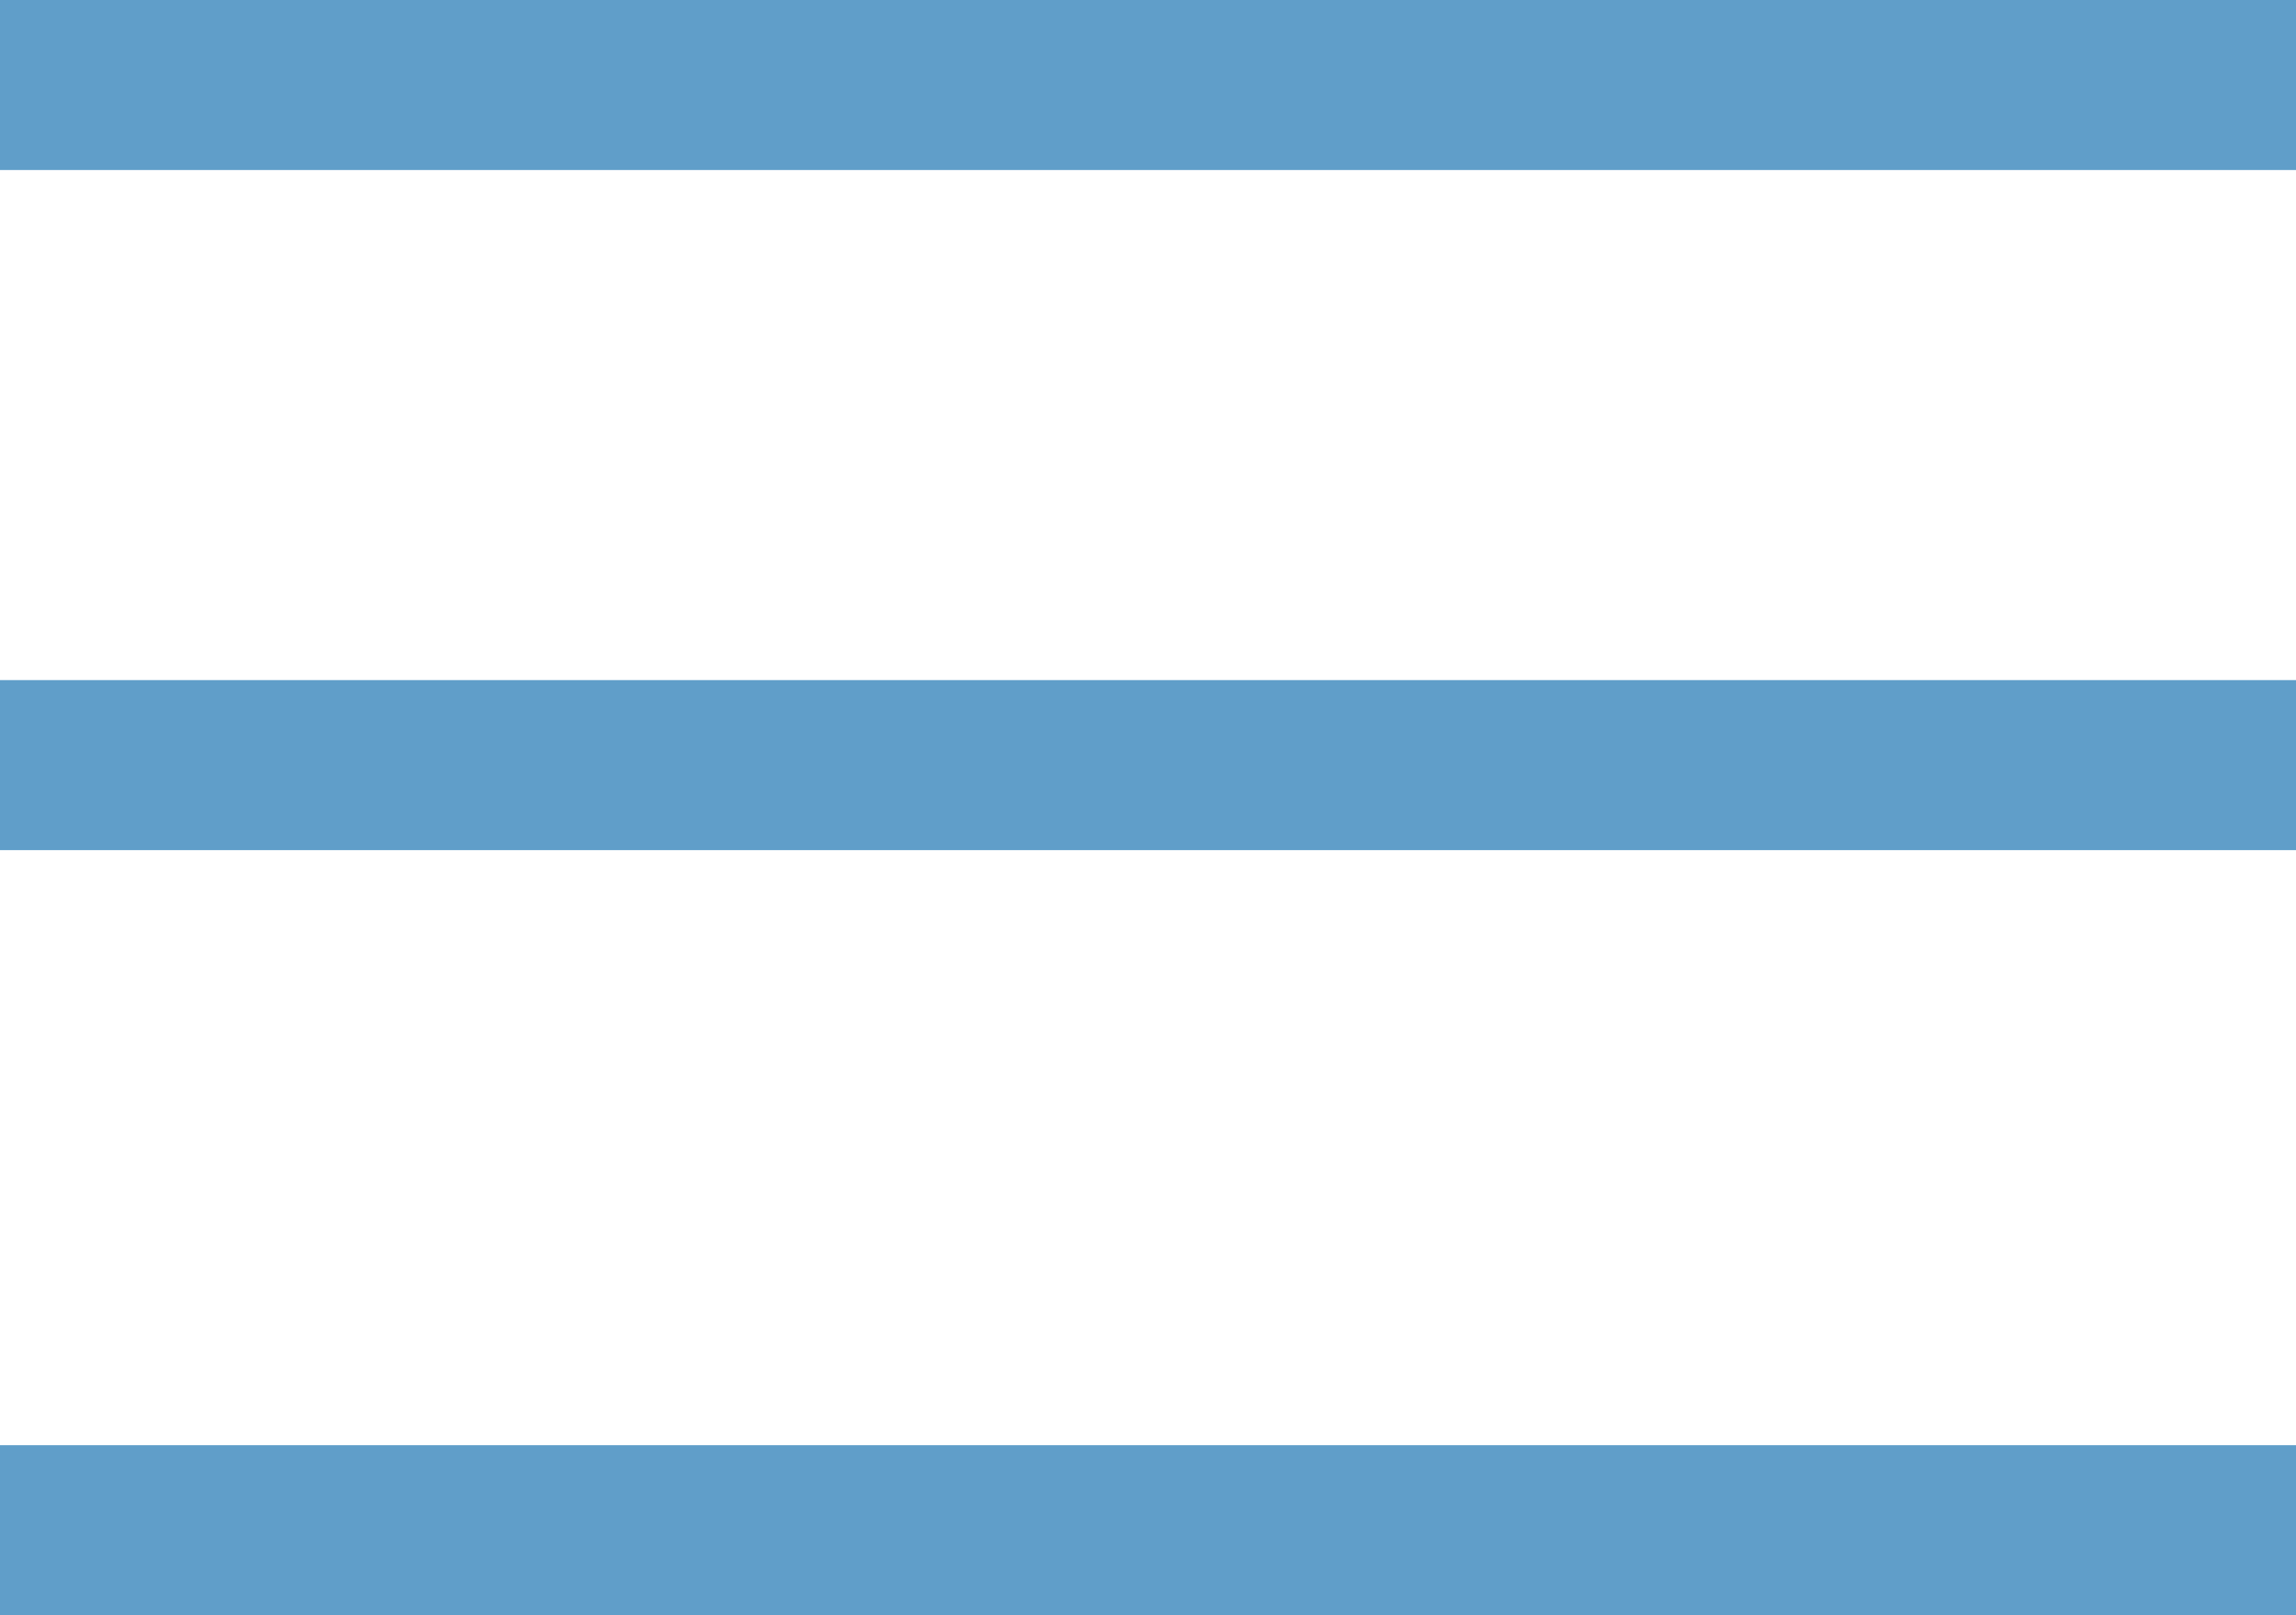 <?xml version="1.0" encoding="UTF-8" standalone="no"?>
<svg width="54px" height="38px" viewBox="0 0 54 38" version="1.1" xmlns="http://www.w3.org/2000/svg" xmlns:xlink="http://www.w3.org/1999/xlink" xmlns:sketch="http://www.bohemiancoding.com/sketch/ns">
    <title>Untitled</title>
    <description>Created with Sketch (http://www.bohemiancoding.com/sketch)</description>
    <defs></defs>
    <g id="Page-1" stroke="none" stroke-width="1" fill="none" fill-rule="evenodd" sketch:type="MSPage">
        <g id="icon_30468" sketch:type="MSLayerGroup" fill="#609EC9">
            <path d="M0,38 L54,38 L54,34 L0,34 L0,38 L0,38 Z M0,20 L54,20 L54,16 L0,16 L0,20 L0,20 Z M0,0 L0,4 L54,4 L54,0 L0,0 L0,0 Z" id="Shape" sketch:type="MSShapeGroup"></path>
        </g>
    </g>
</svg>